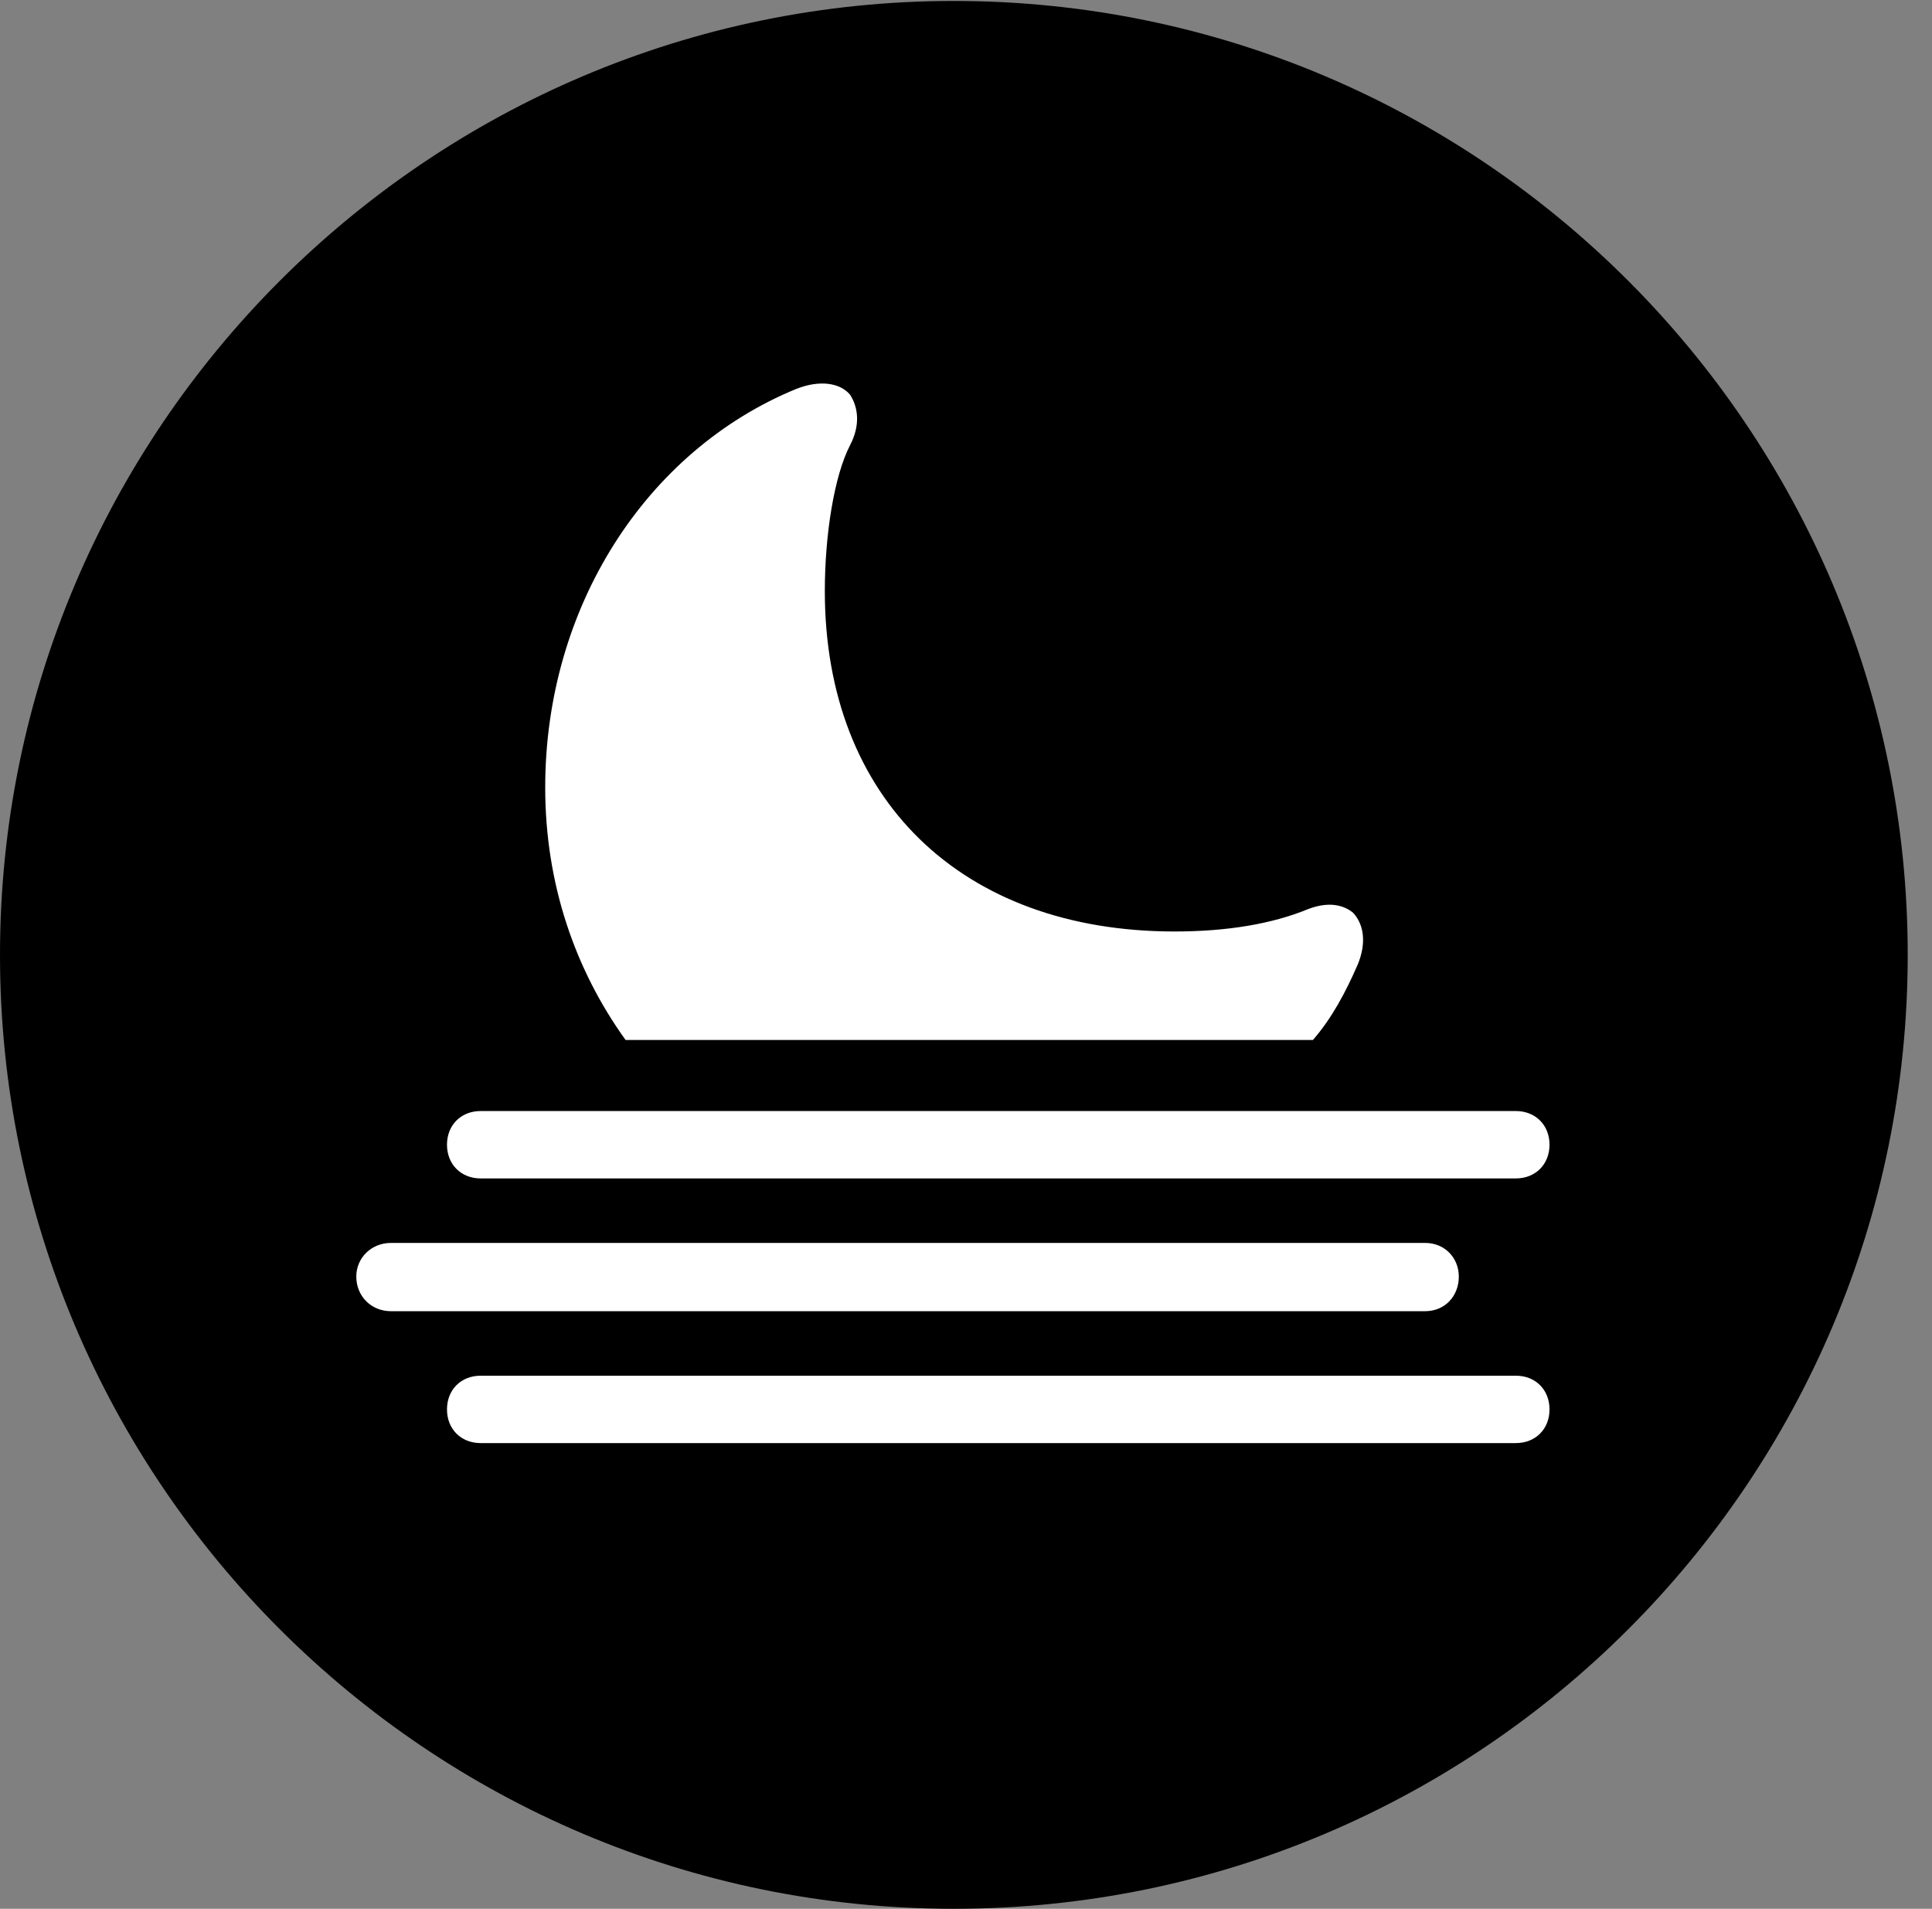 <svg version="1.1" xmlns="http://www.w3.org/2000/svg" xmlns:xlink="http://www.w3.org/1999/xlink" viewBox="0 0 28.246 27.904">
 <rect x="0" y="0" width="28.246" height="27.904" fill="#808080" stroke="none"/>
 <g>
  
  <path d="M13.945 27.904C21.643 27.904 27.891 21.656 27.891 13.959C27.891 6.275 21.643 0.014 13.945 0.014C6.262 0.014 0 6.275 0 13.959C0 21.656 6.262 27.904 13.945 27.904Z" style="fill:hsl(0 0 0/0.85)"></path>
  <path d="M9.146 15.203C8.408 14.178 7.971 12.92 7.971 11.512C7.971 8.873 9.447 6.59 11.635 5.688C11.977 5.551 12.277 5.592 12.428 5.77C12.551 5.961 12.578 6.221 12.428 6.508C12.195 6.959 12.059 7.82 12.059 8.641C12.059 11.676 14.055 13.617 17.172 13.617C17.938 13.617 18.594 13.508 19.127 13.289C19.414 13.18 19.633 13.221 19.783 13.344C19.947 13.521 19.975 13.795 19.852 14.096C19.674 14.506 19.469 14.889 19.195 15.203ZM7.027 17.227C6.74 17.227 6.535 17.021 6.535 16.734C6.535 16.447 6.74 16.242 7.027 16.242L22.162 16.242C22.449 16.242 22.654 16.447 22.654 16.734C22.654 17.021 22.449 17.227 22.162 17.227ZM5.715 19.168C5.428 19.168 5.209 18.949 5.209 18.662C5.209 18.389 5.428 18.17 5.715 18.17L20.836 18.17C21.123 18.17 21.328 18.389 21.328 18.662C21.328 18.949 21.123 19.168 20.836 19.168ZM7.027 21.096C6.74 21.096 6.535 20.891 6.535 20.604C6.535 20.316 6.74 20.111 7.027 20.111L22.162 20.111C22.449 20.111 22.654 20.316 22.654 20.604C22.654 20.891 22.449 21.096 22.162 21.096Z" style="fill:white"></path>
 </g>
</svg>